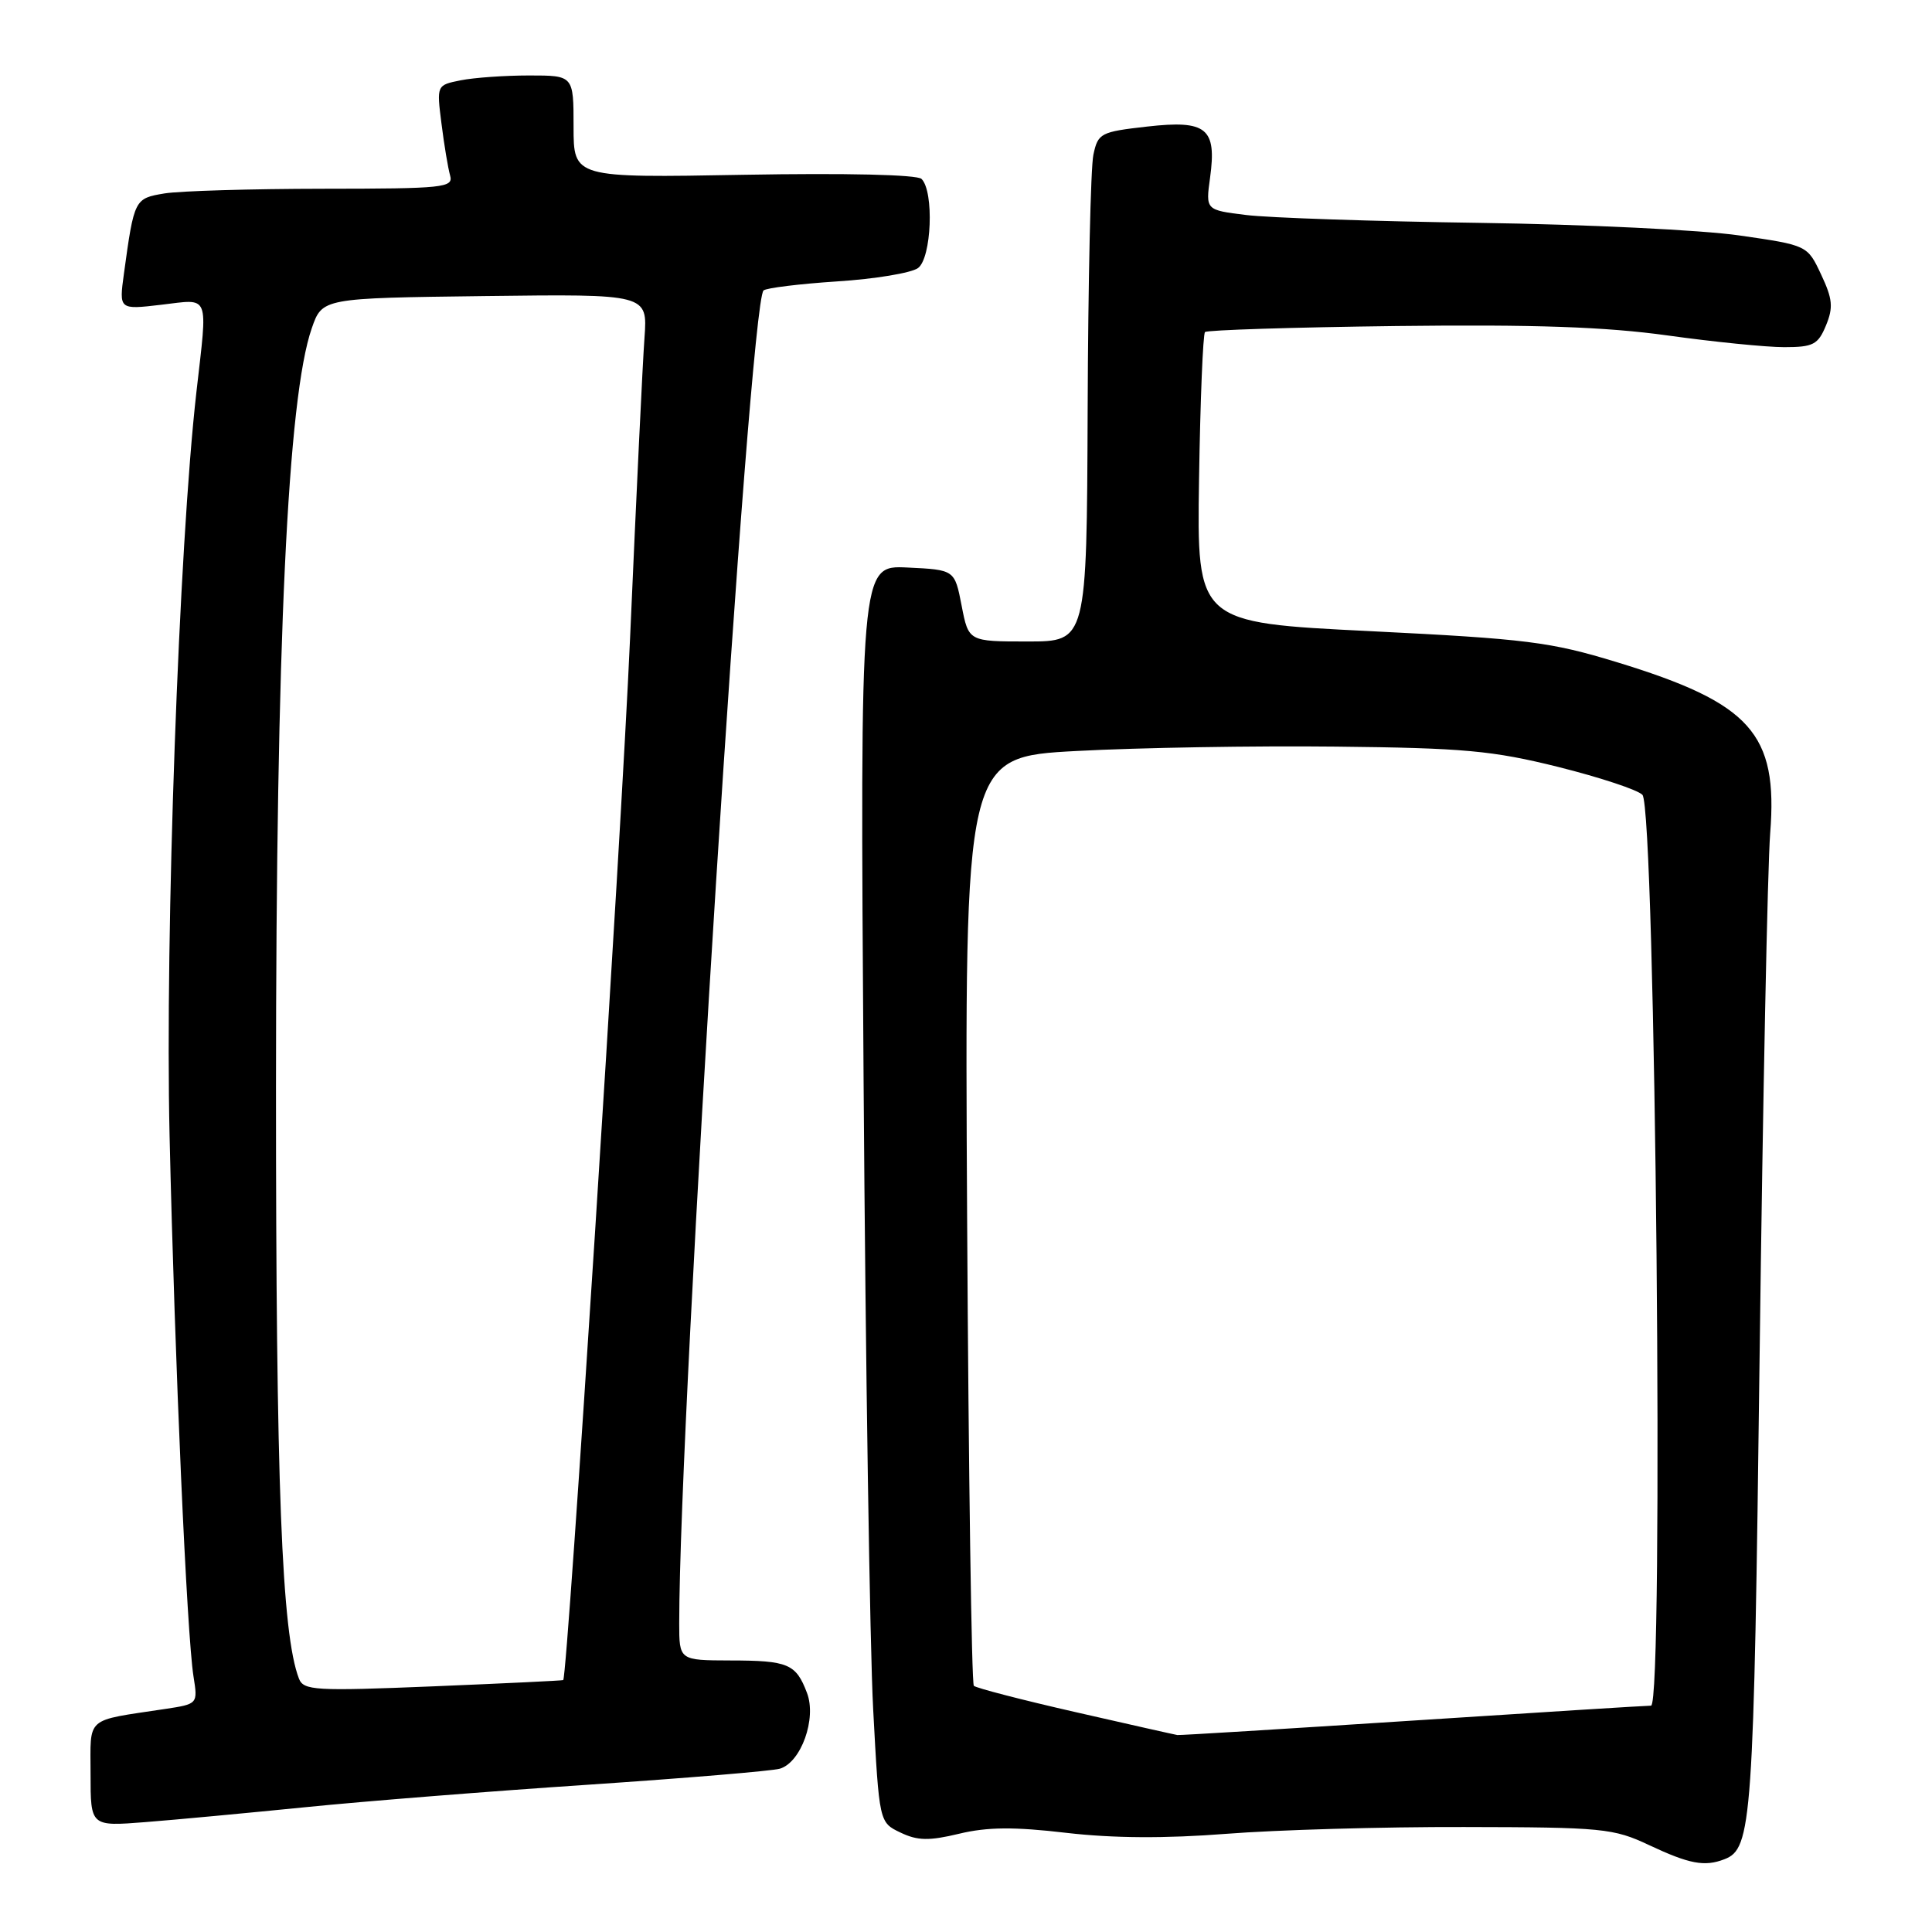 <?xml version="1.0" encoding="UTF-8" standalone="no"?>
<!DOCTYPE svg PUBLIC "-//W3C//DTD SVG 1.1//EN" "http://www.w3.org/Graphics/SVG/1.1/DTD/svg11.dtd" >
<svg xmlns="http://www.w3.org/2000/svg" xmlns:xlink="http://www.w3.org/1999/xlink" version="1.1" viewBox="0 0 256 256">
 <g >
 <path fill="currentColor"
d=" M 228.49 246.36 C 232.15 244.96 232.38 241.60 233.16 179.50 C 233.58 145.95 234.21 114.85 234.56 110.39 C 235.60 97.18 232.00 93.17 214.24 87.74 C 205.43 85.05 202.31 84.66 181.55 83.63 C 158.59 82.50 158.59 82.50 158.88 63.50 C 159.04 53.05 159.40 44.27 159.67 44.00 C 159.94 43.73 171.35 43.37 185.01 43.20 C 203.40 42.98 212.75 43.31 220.97 44.45 C 227.07 45.30 234.02 46.00 236.41 46.00 C 240.25 46.00 240.90 45.67 241.95 43.13 C 242.94 40.73 242.83 39.61 241.31 36.38 C 239.49 32.50 239.49 32.50 230.49 31.20 C 225.55 30.48 210.03 29.73 196.00 29.53 C 181.97 29.33 168.08 28.86 165.13 28.49 C 159.75 27.83 159.75 27.83 160.34 23.55 C 161.24 16.98 159.89 15.88 152.01 16.77 C 145.83 17.47 145.49 17.64 144.88 20.50 C 144.52 22.15 144.18 37.34 144.12 54.25 C 144.00 85.00 144.00 85.00 136.17 85.00 C 128.34 85.00 128.34 85.00 127.42 80.25 C 126.50 75.50 126.50 75.50 120.23 75.20 C 113.96 74.90 113.96 74.90 114.43 143.20 C 114.69 180.77 115.26 218.25 115.70 226.49 C 116.50 241.48 116.50 241.48 119.31 242.82 C 121.58 243.91 123.09 243.94 127.09 242.98 C 130.82 242.08 134.38 242.05 141.28 242.86 C 147.49 243.58 154.42 243.62 162.50 242.99 C 169.10 242.47 183.28 242.06 194.00 242.09 C 212.36 242.12 213.79 242.26 218.50 244.48 C 223.84 246.99 225.86 247.38 228.49 246.36 Z  M 40.50 239.46 C 48.20 238.68 65.07 237.34 78.00 236.48 C 90.93 235.61 102.33 234.66 103.34 234.36 C 106.15 233.52 108.23 227.72 106.93 224.32 C 105.47 220.46 104.44 220.03 96.75 220.02 C 90.00 220.00 90.00 220.00 90.00 215.06 C 90.00 187.04 99.28 40.39 101.17 38.49 C 101.51 38.16 105.89 37.62 110.90 37.29 C 115.92 36.97 120.75 36.17 121.64 35.52 C 123.44 34.20 123.79 25.39 122.11 23.71 C 121.54 23.14 112.15 22.92 98.58 23.16 C 76.00 23.57 76.00 23.57 76.00 16.78 C 76.00 10.00 76.00 10.00 70.12 10.00 C 66.89 10.00 62.81 10.29 61.05 10.64 C 57.85 11.28 57.85 11.28 58.50 16.39 C 58.85 19.20 59.37 22.29 59.64 23.25 C 60.10 24.87 58.83 25.00 42.82 25.01 C 33.29 25.02 23.84 25.30 21.80 25.63 C 17.82 26.29 17.78 26.36 16.42 36.27 C 15.77 41.04 15.77 41.04 21.38 40.38 C 27.89 39.62 27.53 38.71 26.02 52.00 C 23.70 72.44 21.86 123.80 22.47 150.50 C 23.17 180.78 24.76 216.62 25.64 222.14 C 26.22 225.79 26.22 225.79 21.86 226.45 C 11.16 228.07 12.00 227.33 12.00 235.09 C 12.00 242.01 12.00 242.01 19.25 241.44 C 23.24 241.13 32.80 240.23 40.50 239.46 Z  M 142.54 226.87 C 135.42 225.25 129.34 223.67 129.04 223.38 C 128.74 223.08 128.34 195.26 128.15 161.57 C 127.81 100.30 127.81 100.30 142.65 99.51 C 150.82 99.07 166.28 98.81 177.00 98.93 C 194.00 99.11 197.78 99.46 206.50 101.63 C 212.00 103.01 217.01 104.66 217.63 105.32 C 219.37 107.15 220.50 226.00 218.77 226.01 C 218.07 226.01 203.78 226.91 187.00 228.00 C 170.22 229.09 156.28 229.95 156.00 229.90 C 155.72 229.86 149.67 228.50 142.54 226.87 Z  M 39.61 222.42 C 37.32 216.47 36.56 196.77 36.57 144.00 C 36.58 85.21 38.12 52.64 41.31 43.50 C 42.70 39.50 42.70 39.50 64.26 39.23 C 85.81 38.96 85.81 38.96 85.40 44.73 C 85.16 47.90 84.31 65.80 83.49 84.50 C 82.31 111.41 75.21 222.09 74.63 222.62 C 74.56 222.69 66.80 223.06 57.39 223.45 C 41.72 224.09 40.22 224.00 39.61 222.42 Z "/>
</g>
</svg>